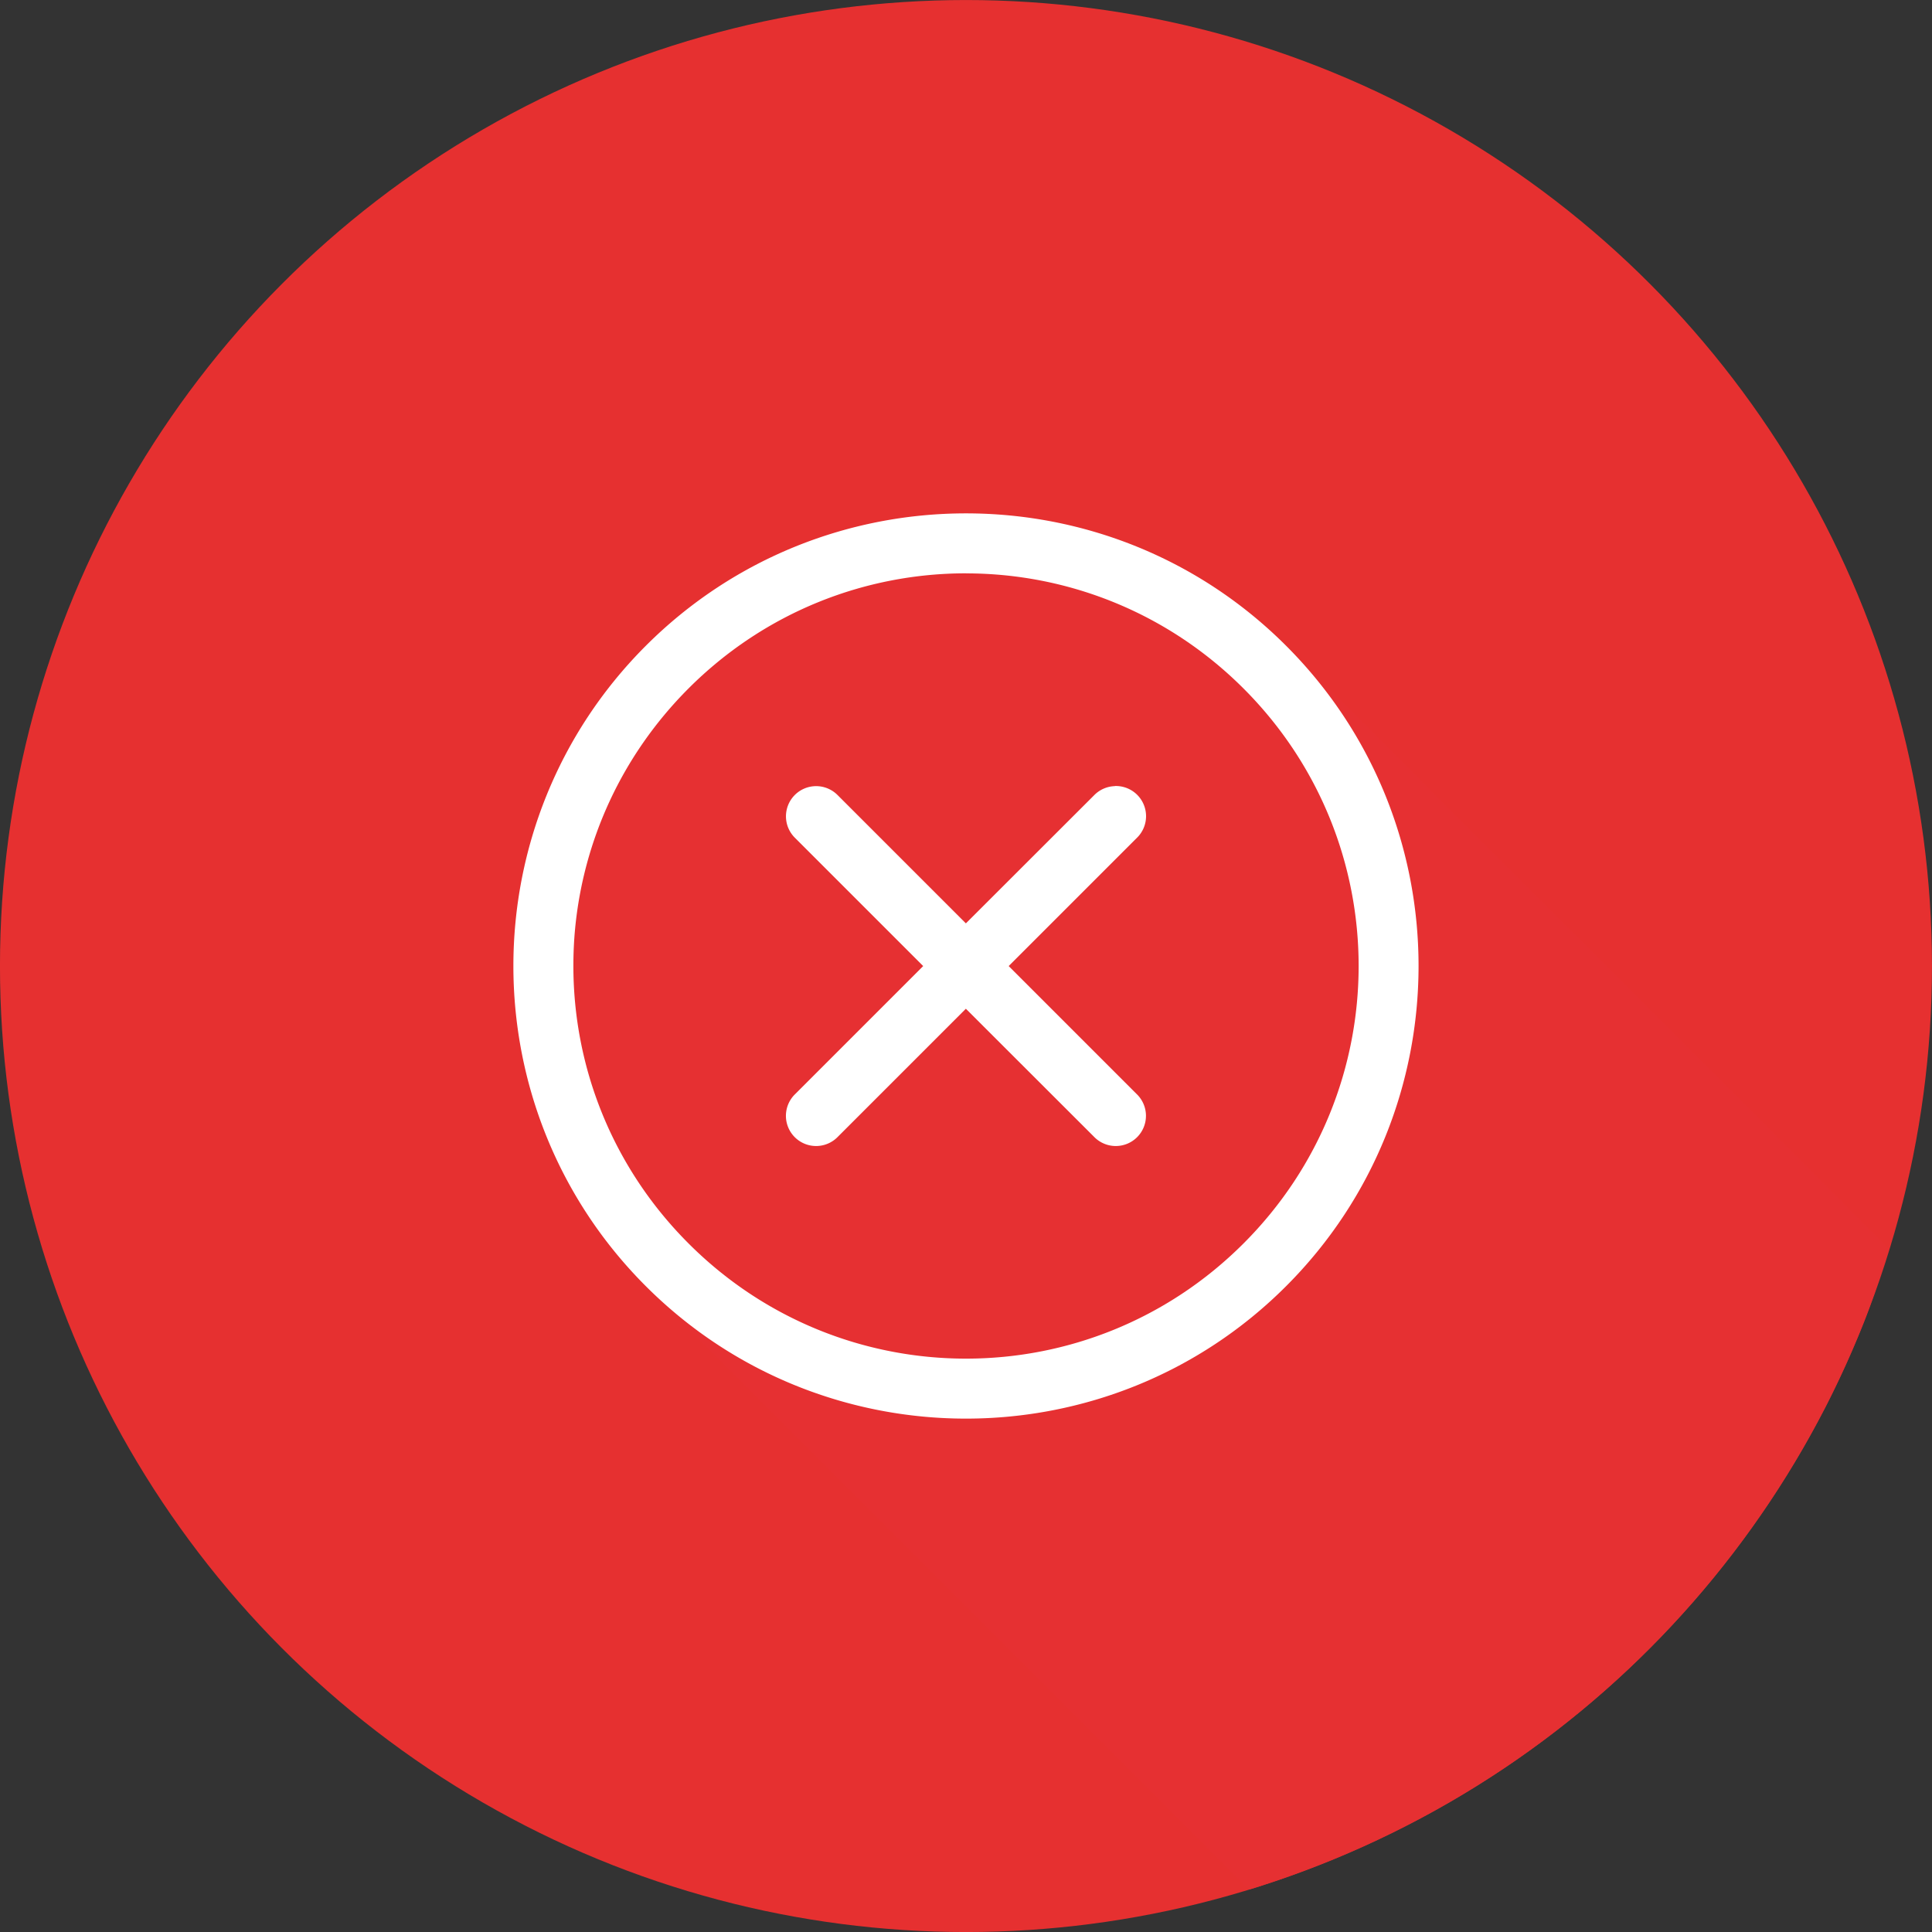 <svg xmlns="http://www.w3.org/2000/svg" width="32" height="32" viewBox="0 0 32 32"><rect x="0" y="0" width="32" height="32" fill="#333333" stroke="none"/><g transform="translate(0 -1020.362)"><g transform="matrix(1.28 0 0 1.28 -31.418 999.999)"><circle cx="37.045" cy="28.409" r="12.5" fill="#e63030" fill-rule="evenodd"/></g><path fill="#e63032" style="line-height:normal;text-indent:0;text-align:start;text-decoration-line:none;text-decoration-style:solid;text-decoration-color:#000;text-transform:none;block-progression:tb;isolation:auto;mix-blend-mode:normal" d="M 20.689 31.295 A 16 16 0 0 0 20.729 31.285 A 16 16 0 0 0 22.23 30.736 A 16 16 0 0 0 23.67 30.041 A 16 16 0 0 0 25.035 29.205 A 16 16 0 0 0 26.307 28.238 A 16 16 0 0 0 27.479 27.146 A 16 16 0 0 0 28.533 25.945 A 16 16 0 0 0 29.463 24.645 A 16 16 0 0 0 30.26 23.258 A 16 16 0 0 0 30.912 21.797 A 16 16 0 0 0 31.283 20.676 L 21.303 10.695 C 19.84 9.233 17.92 8.502 16 8.502 C 14.08 8.502 12.16 9.233 10.697 10.695 C 7.773 13.62 7.773 18.378 10.697 21.303 L 20.689 31.295 z " color="#000" font-family="sans-serif" font-weight="400" transform="translate(0 1020.362)" white-space="normal"/><path fill="#fff" style="line-height:normal;text-indent:0;text-align:start;text-decoration-line:none;text-decoration-style:solid;text-decoration-color:#000;text-transform:none;block-progression:tb;isolation:auto;mix-blend-mode:normal" d="m 8.498,1 c -1.92,0 -3.84,0.731 -5.303,2.193 -2.925,2.925 -2.925,7.683 0,10.607 2.925,2.925 7.681,2.925 10.605,0 2.925,-2.925 2.925,-7.683 0,-10.607 C 12.338,1.731 10.419,1 8.498,1 Z m 0,0.994 c 1.662,0 3.324,0.635 4.596,1.906 2.543,2.543 2.543,6.651 0,9.193 -2.543,2.543 -6.649,2.543 -9.191,0 -1.271,-1.271 -1.908,-2.933 -1.908,-4.596 1e-7,-0.208 0.009,-0.416 0.029,-0.623 0.139,-1.449 0.767,-2.862 1.879,-3.975 1.271,-1.271 2.933,-1.906 4.596,-1.906 z M 10.965,5.516 a 0.5,0.5 0 0 0 -0.004,0.002 0.5,0.5 0 0 0 -0.342,0.152 L 8.496,7.791 6.375,5.67 A 0.5,0.5 0 0 0 6.018,5.518 0.5,0.5 0 0 0 5.668,6.377 L 7.789,8.498 5.668,10.619 A 0.5,0.5 0 1 0 6.375,11.326 L 8.496,9.205 10.619,11.326 a 0.5,0.5 0 1 0 0.707,-0.707 L 9.205,8.498 11.326,6.377 A 0.5,0.5 0 0 0 10.965,5.516 Z" color="#000" font-family="sans-serif" font-weight="400" overflow="visible" transform="translate(7.502 1027.865)" white-space="normal"/></g></svg>